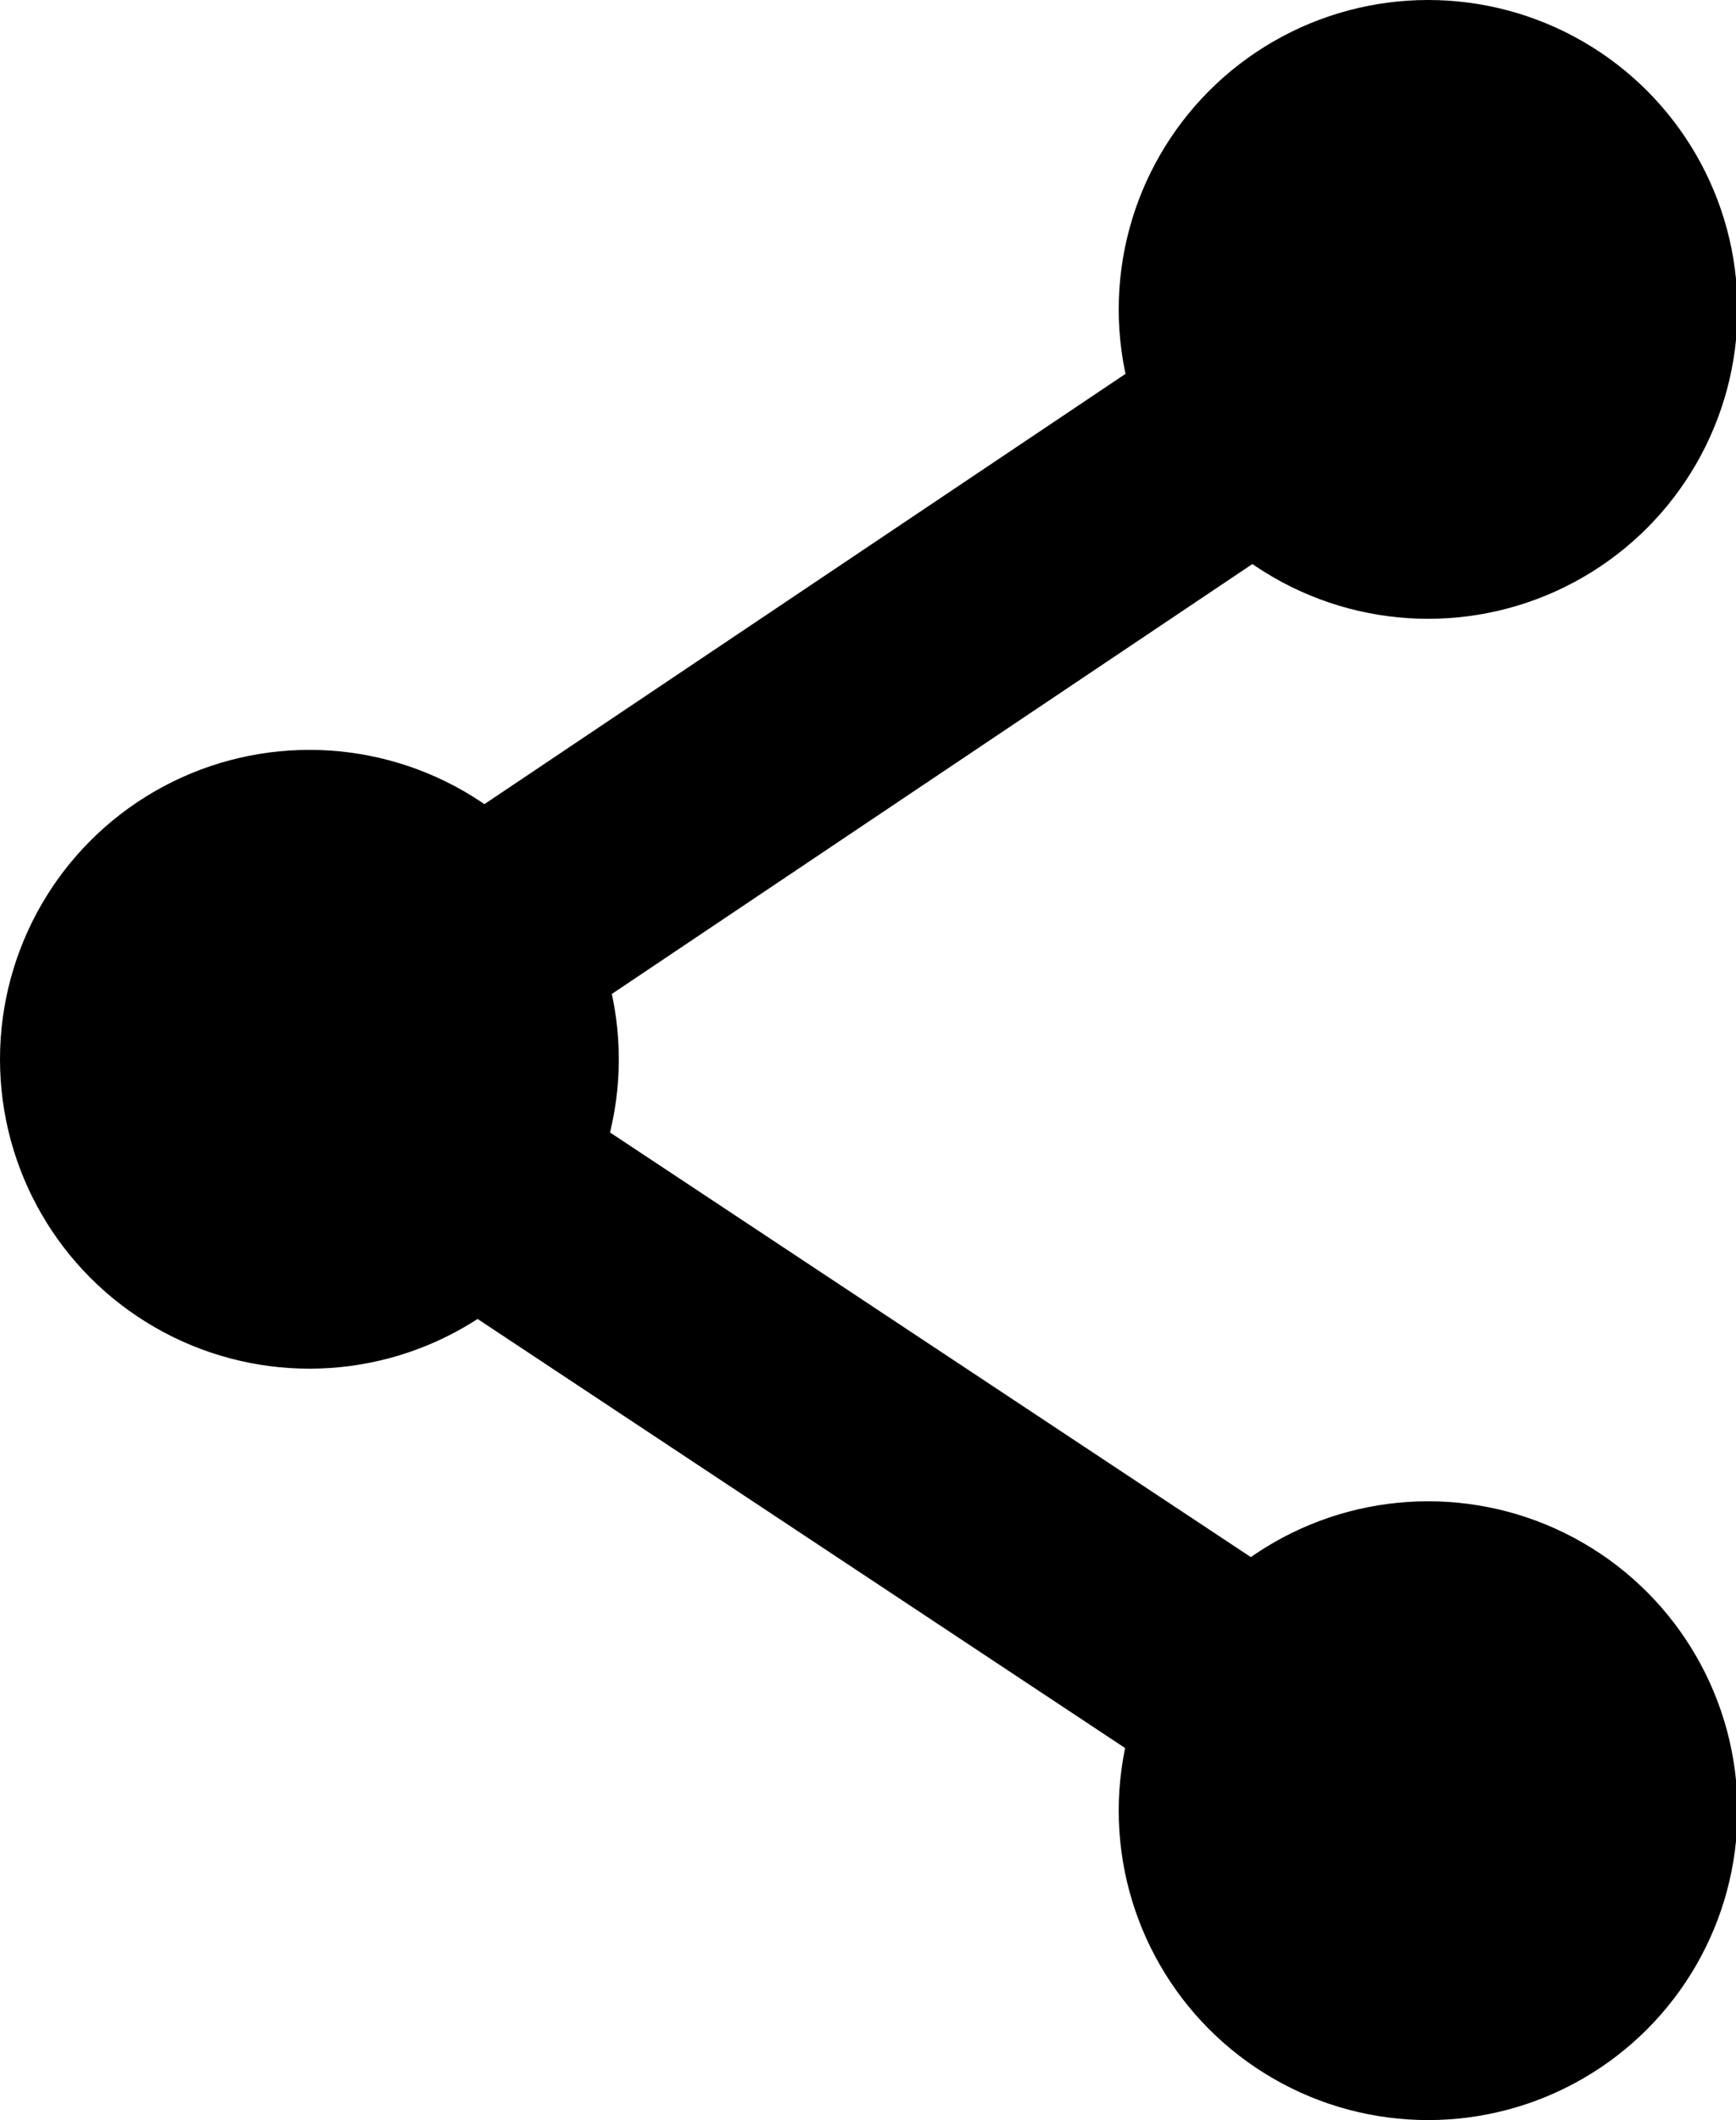 <svg id="Layer_1" data-name="Layer 1" xmlns="http://www.w3.org/2000/svg" width="11.39" height="13.91" viewBox="0 0 11.39 13.91">
  <defs>
    <style>
      .cls-1 {
        fill: none;
        stroke: #000;
        stroke-miterlimit: 10;
        stroke-width: 1.5px;
      }
    </style>
  </defs>
  <title>share</title>
  <circle cx="2.03" cy="6.95" r="2.03"/>
  <circle cx="9.37" cy="2.03" r="2.03"/>
  <circle cx="9.37" cy="11.88" r="2.03"/>
  <circle cx="9.37" cy="11.88" r="1.41"/>
  <circle cx="9.37" cy="2.03" r="1.41"/>
  <line class="cls-1" x1="2.03" y1="6.95" x2="9.42" y2="1.99"/>
  <line class="cls-1" x1="1.92" y1="6.95" x2="9.42" y2="11.92"/>
</svg>
